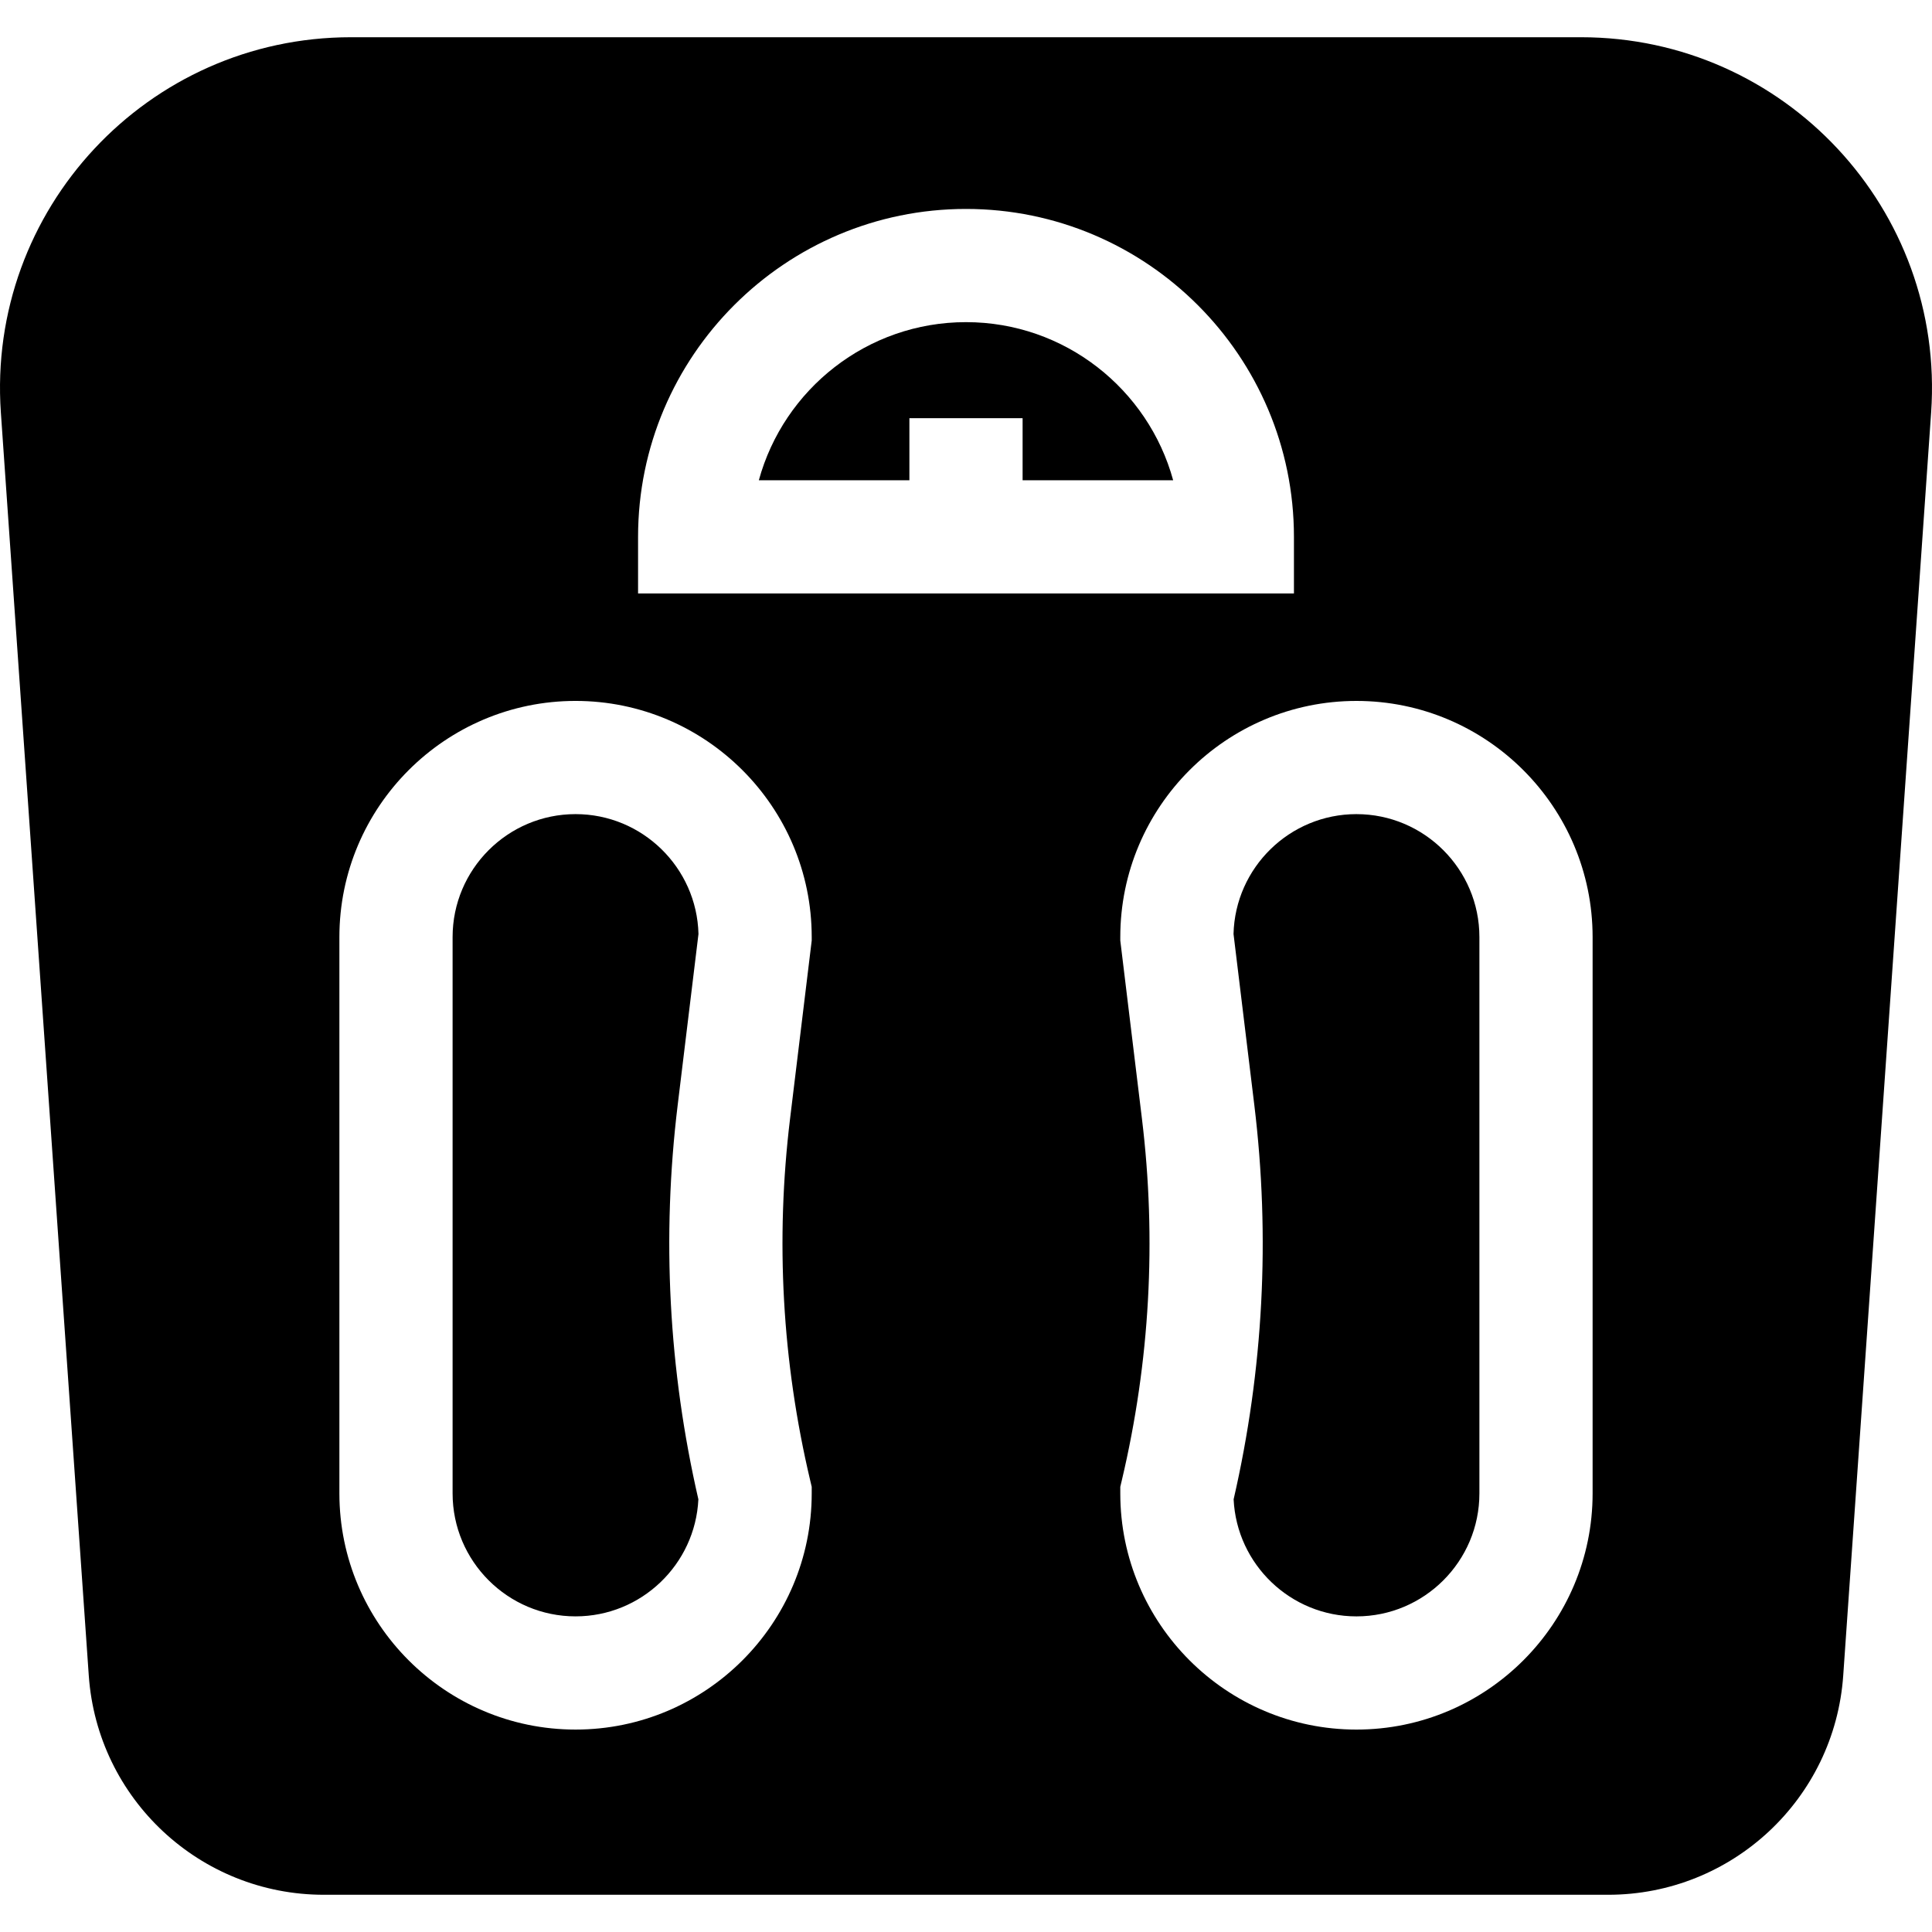 <svg id="Capa_1" enable-background="new 0 0 512 512" height="512" viewBox="0 0 512 512" width="512" xmlns="http://www.w3.org/2000/svg"><g id="XMLID_1093_"><path id="XMLID_1104_" d="m256 85.371c-26.188 0-48.302 17.783-54.901 41.907h39.901v-16.46h30v16.46h39.901c-6.599-24.124-28.713-41.907-54.901-41.907z"/><path id="XMLID_1106_" d="m185.103 247.514c-.438-17.59-14.883-31.763-32.575-31.763-17.968 0-32.586 14.618-32.586 32.586v147.433c0 17.968 14.618 32.586 32.586 32.586 17.442 0 31.728-13.777 32.548-31.021-7.891-34.338-9.737-69.478-5.484-104.475z"/><path id="XMLID_1109_" d="m418.994 9.867h-325.988c-53.906 0-96.52 45.683-92.777 99.459l23.297 334.703c2.278 32.722 29.487 58.104 62.289 58.104h340.37c32.802 0 60.011-25.381 62.289-58.104l23.297-334.703c3.743-53.775-38.871-99.459-92.777-99.459zm-249.901 132.411c0-47.921 38.986-86.907 86.907-86.907s86.907 38.986 86.907 86.907v15h-173.814zm46.02 106.967-5.74 47.234c-3.903 32.112-2.107 64.357 5.337 95.838l.402 1.703v1.749c0 34.51-28.076 62.586-62.585 62.586-34.51 0-62.586-28.076-62.586-62.586v-147.432c0-34.51 28.076-62.586 62.586-62.586s62.585 28.076 62.585 62.586v.908zm206.945 146.525c0 34.51-28.076 62.586-62.586 62.586s-62.585-28.076-62.585-62.586v-1.749l.402-1.703c7.444-31.48 9.24-63.726 5.337-95.838l-5.74-47.234v-.908c0-34.51 28.076-62.586 62.585-62.586 34.51 0 62.586 28.076 62.586 62.586v147.432z"/><path id="XMLID_1112_" d="m359.472 215.751c-17.692 0-32.137 14.173-32.575 31.763l5.511 45.347c4.253 34.997 2.407 70.137-5.484 104.475.82 17.243 15.106 31.021 32.548 31.021 17.968 0 32.586-14.618 32.586-32.586v-147.434c0-17.968-14.618-32.586-32.586-32.586z"/></g></svg>
